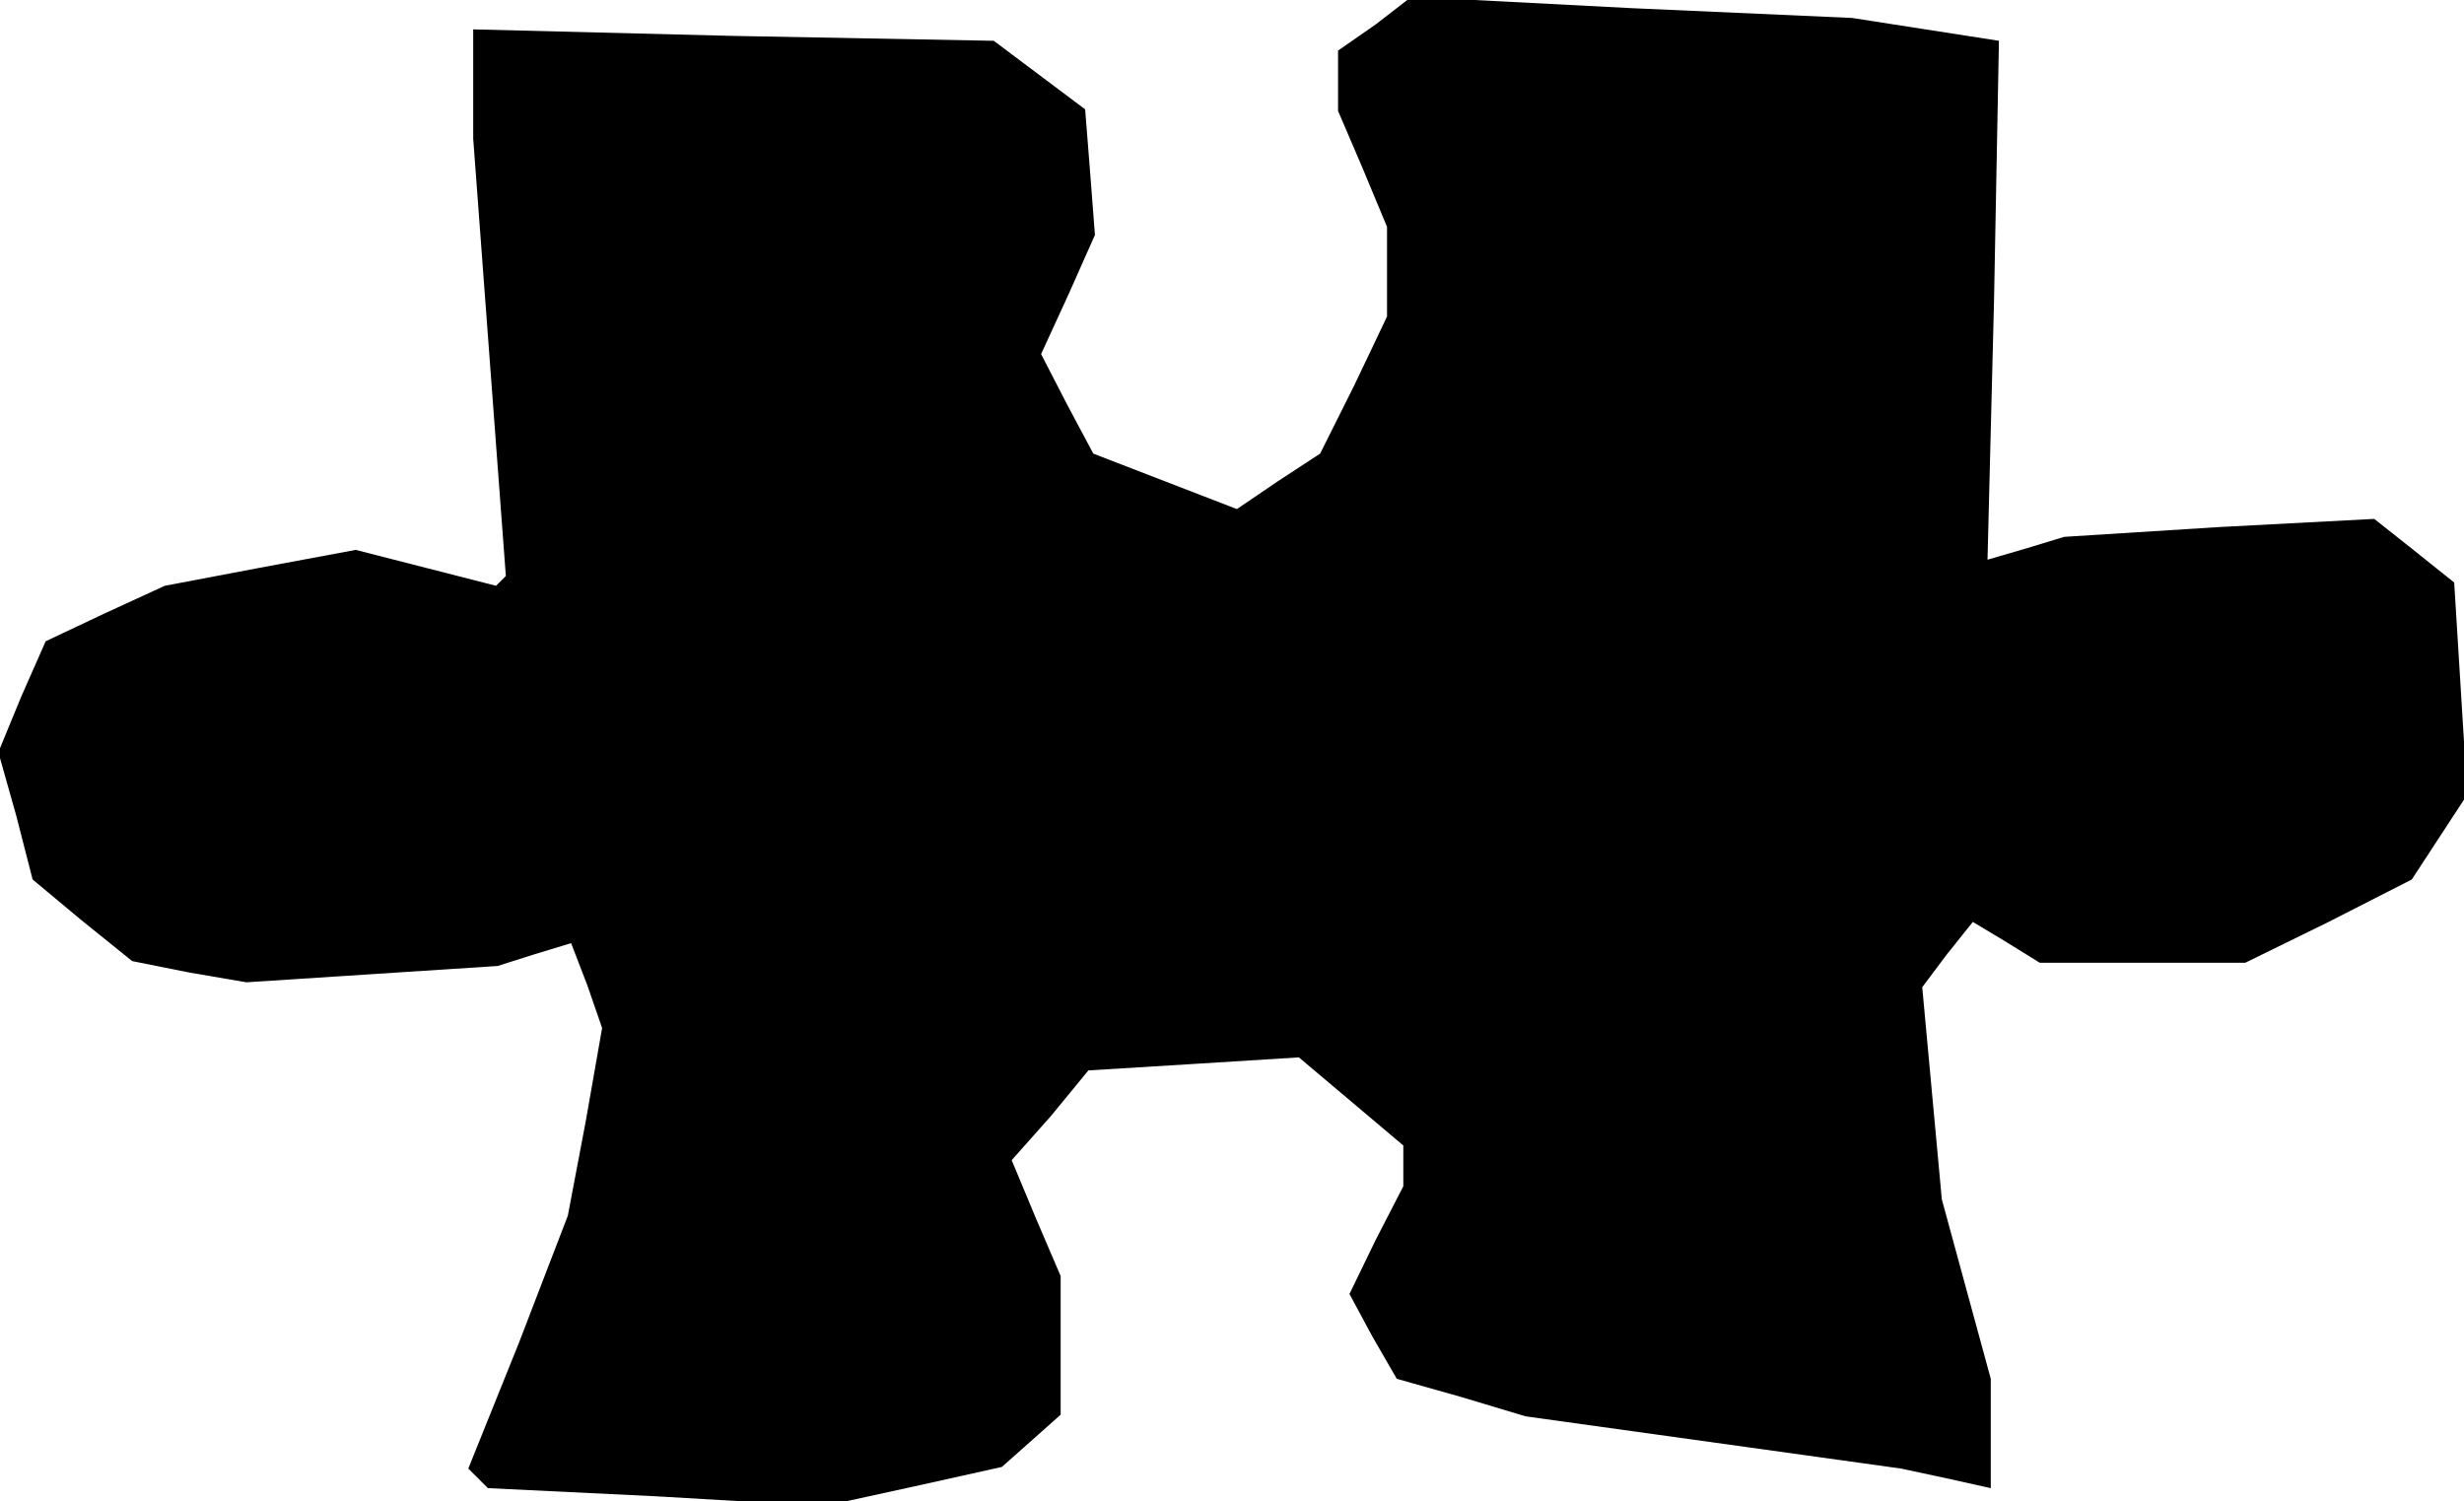 <?xml version="1.0" standalone="no"?>
<!DOCTYPE svg PUBLIC "-//W3C//DTD SVG 20010904//EN"
 "http://www.w3.org/TR/2001/REC-SVG-20010904/DTD/svg10.dtd">
<svg version="1.0" xmlns="http://www.w3.org/2000/svg"
 width="151pt" height="92pt" viewBox="0 0 151 92"
 preserveAspectRatio="xMidYMid meet">
<g transform="translate(0,92) scale(0.1,-0.1)"
fill="#000000" stroke="none">
<path d="M843 905 l-23 -16 0 -18 0 -19 15 -35 15 -36 0 -28 0 -27 -20 -42
-21 -42 -26 -17 -25 -17 -44 17 -44 17 -16 30 -16 31 17 37 16 36 -3 39 -3 38
-28 21 -28 21 -160 3 -159 4 0 -34 0 -33 10 -134 10 -134 -3 -3 -3 -3 -43 11
-43 11 -59 -11 -58 -11 -37 -17 -36 -17 -15 -34 -14 -34 11 -39 10 -39 30 -25
31 -25 35 -7 35 -6 77 5 77 5 22 7 23 7 10 -26 9 -26 -10 -57 -11 -58 -30 -78
-31 -77 6 -6 6 -6 103 -5 103 -6 55 12 54 12 18 16 18 16 0 42 0 43 -15 35
-15 36 24 27 23 28 65 4 64 4 32 -27 32 -27 0 -12 0 -13 -17 -33 -16 -33 14
-26 15 -26 39 -11 40 -12 115 -16 115 -16 28 -6 27 -6 0 33 0 34 -15 55 -15
55 -6 65 -6 65 15 20 16 20 20 -12 21 -13 63 0 63 0 51 25 51 26 17 26 17 26
-4 65 -4 65 -25 20 -24 19 -95 -5 -95 -6 -23 -7 -24 -7 4 159 3 159 -45 7 -45
7 -135 6 -135 7 -22 -17z"/>
</g>
</svg>
